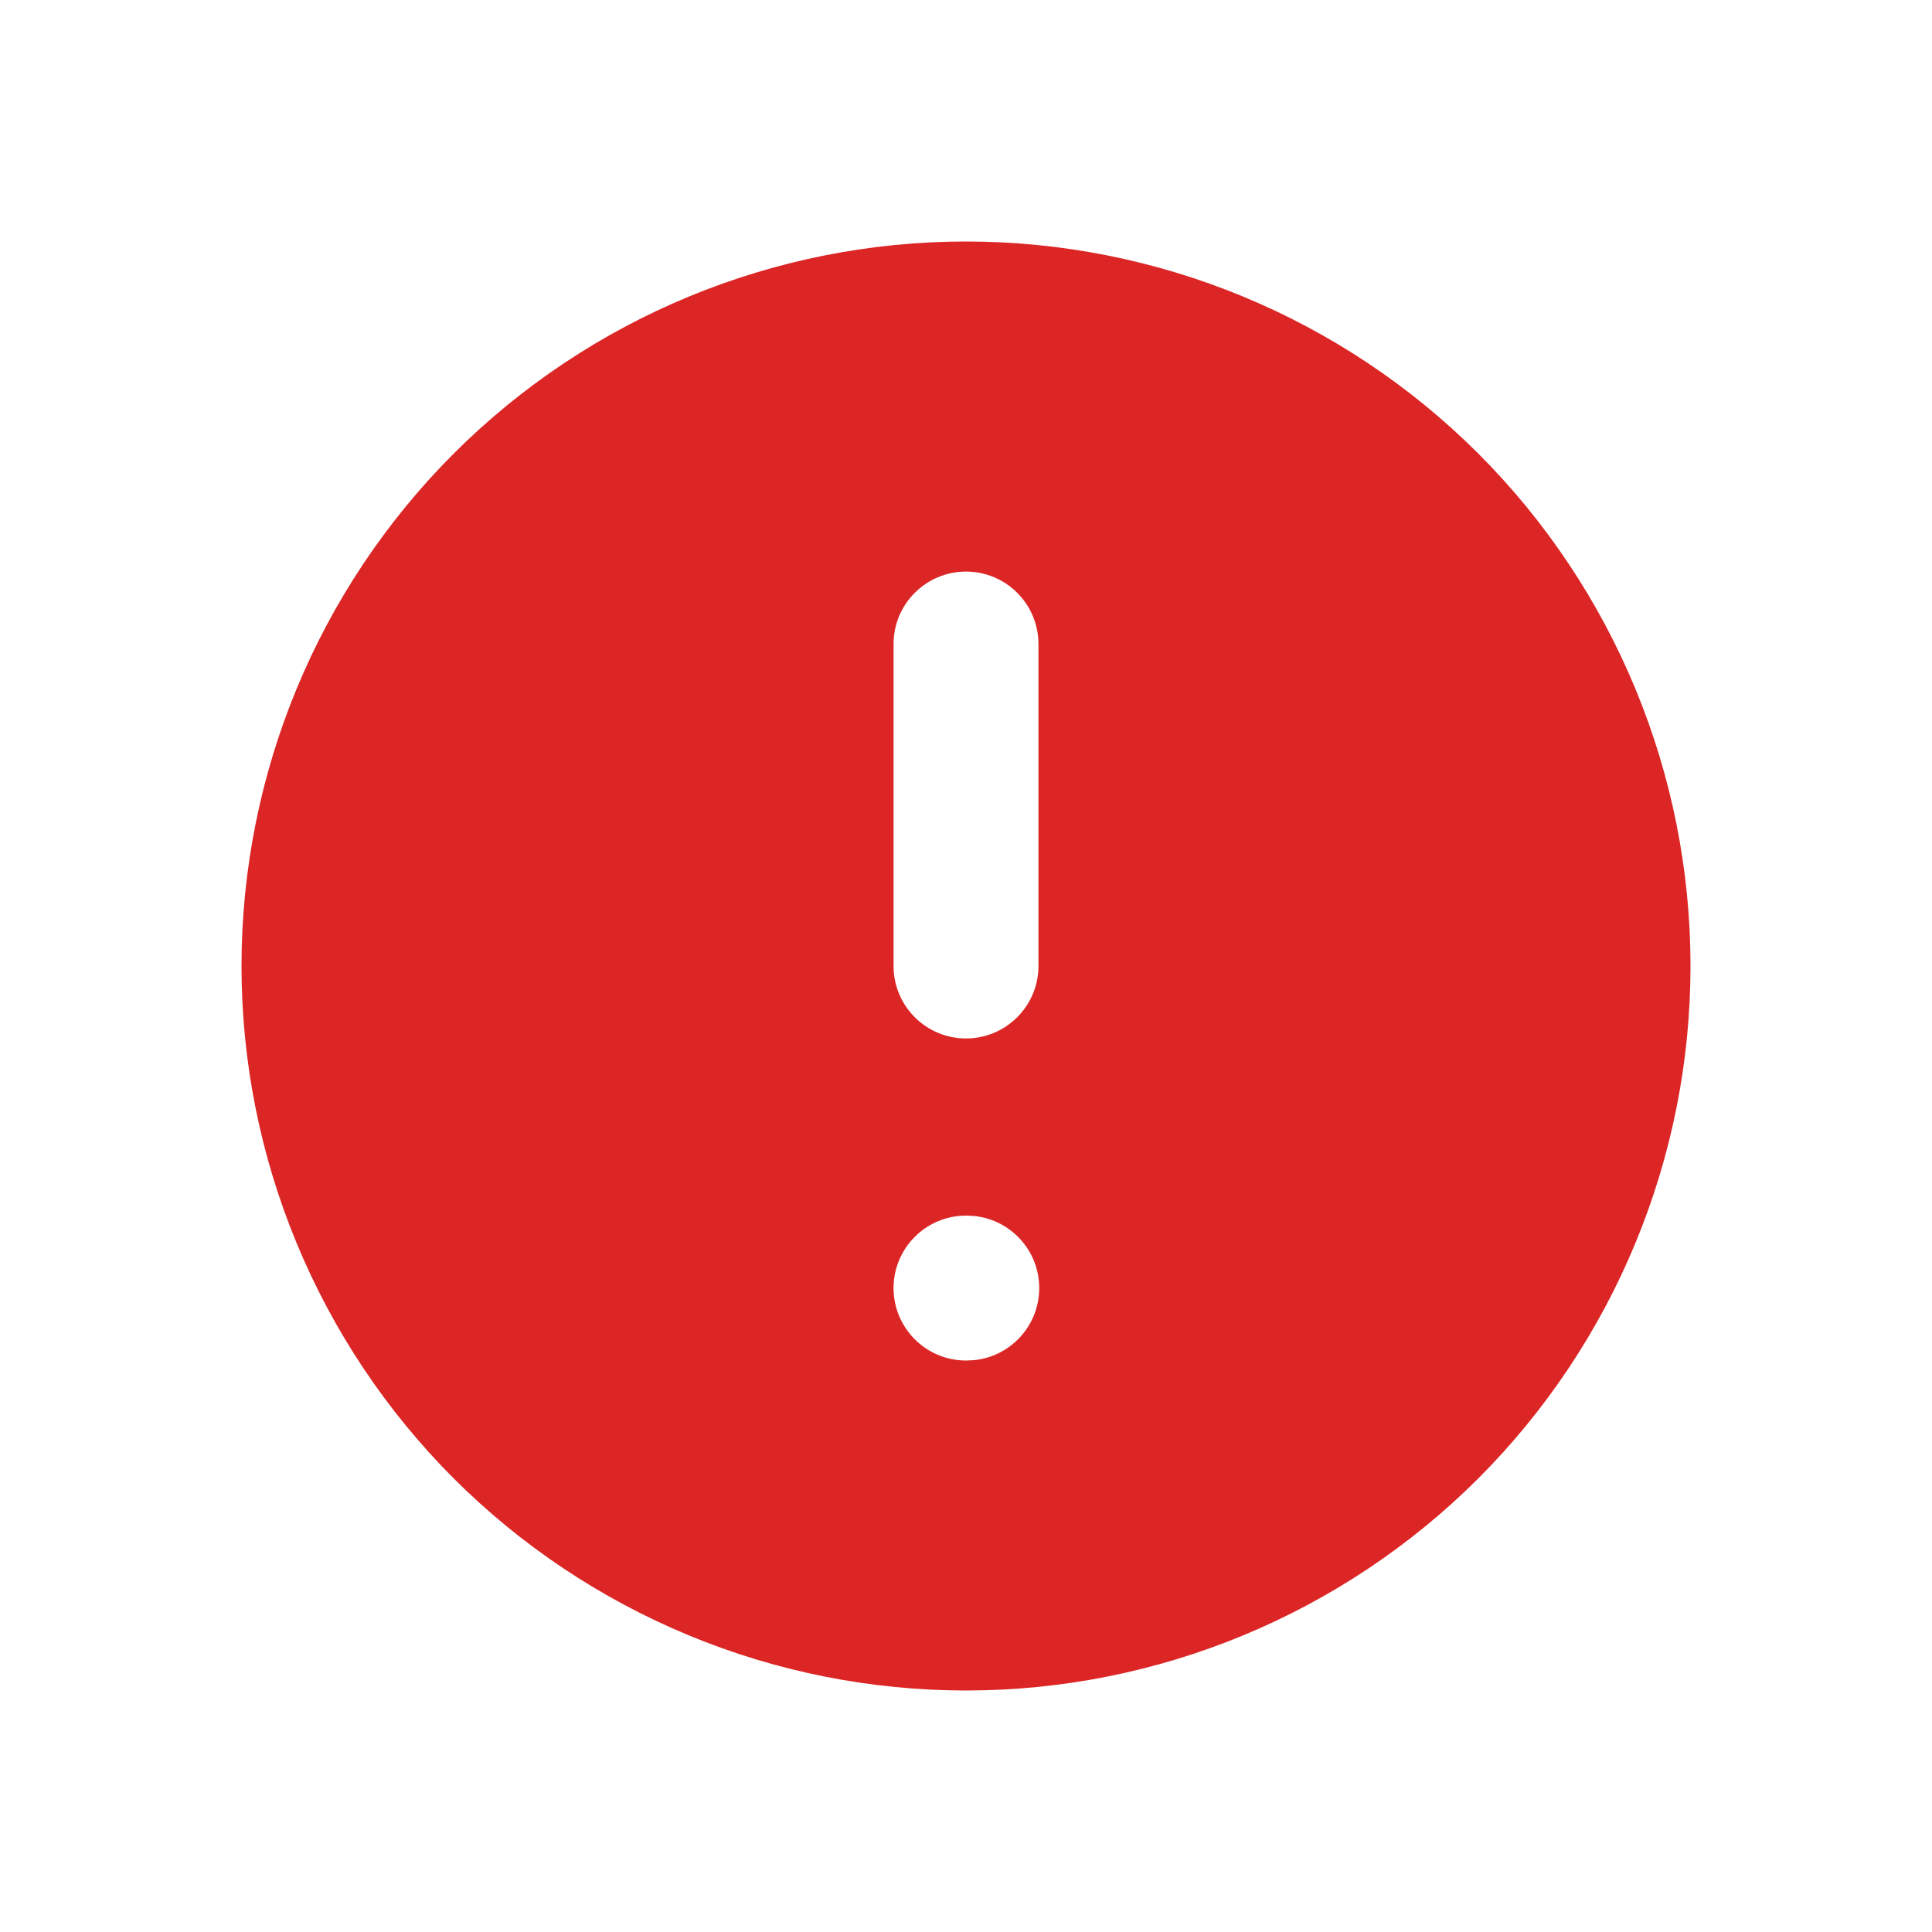 <svg width="20" height="20" viewBox="0 0 20 20" fill="none" xmlns="http://www.w3.org/2000/svg">
<path d="M10 2.5C11.989 2.5 13.897 3.29 15.304 4.696C16.71 6.103 17.5 8.011 17.5 10C17.5 10.985 17.306 11.96 16.929 12.87C16.552 13.78 16 14.607 15.304 15.304C14.607 16 13.78 16.552 12.87 16.929C11.96 17.306 10.985 17.5 10 17.5C9.015 17.5 8.04 17.306 7.13 16.929C6.22 16.552 5.393 16 4.696 15.304C4 14.607 3.448 13.78 3.071 12.87C2.694 11.96 2.5 10.985 2.5 10C2.5 8.011 3.29 6.103 4.696 4.696C6.103 3.29 8.011 2.5 10 2.5ZM10 12.584C9.586 12.584 9.25 12.92 9.25 13.334C9.25 13.748 9.586 14.084 10 14.084H10.008L10.085 14.08C10.463 14.042 10.758 13.722 10.758 13.334C10.758 12.946 10.463 12.626 10.085 12.588L10.008 12.584H10ZM10 5.917C9.586 5.917 9.25 6.253 9.25 6.667V10C9.25 10.414 9.586 10.75 10 10.75C10.414 10.75 10.75 10.414 10.75 10V6.667C10.75 6.253 10.414 5.917 10 5.917Z" fill="#DC2626"/>
</svg>
